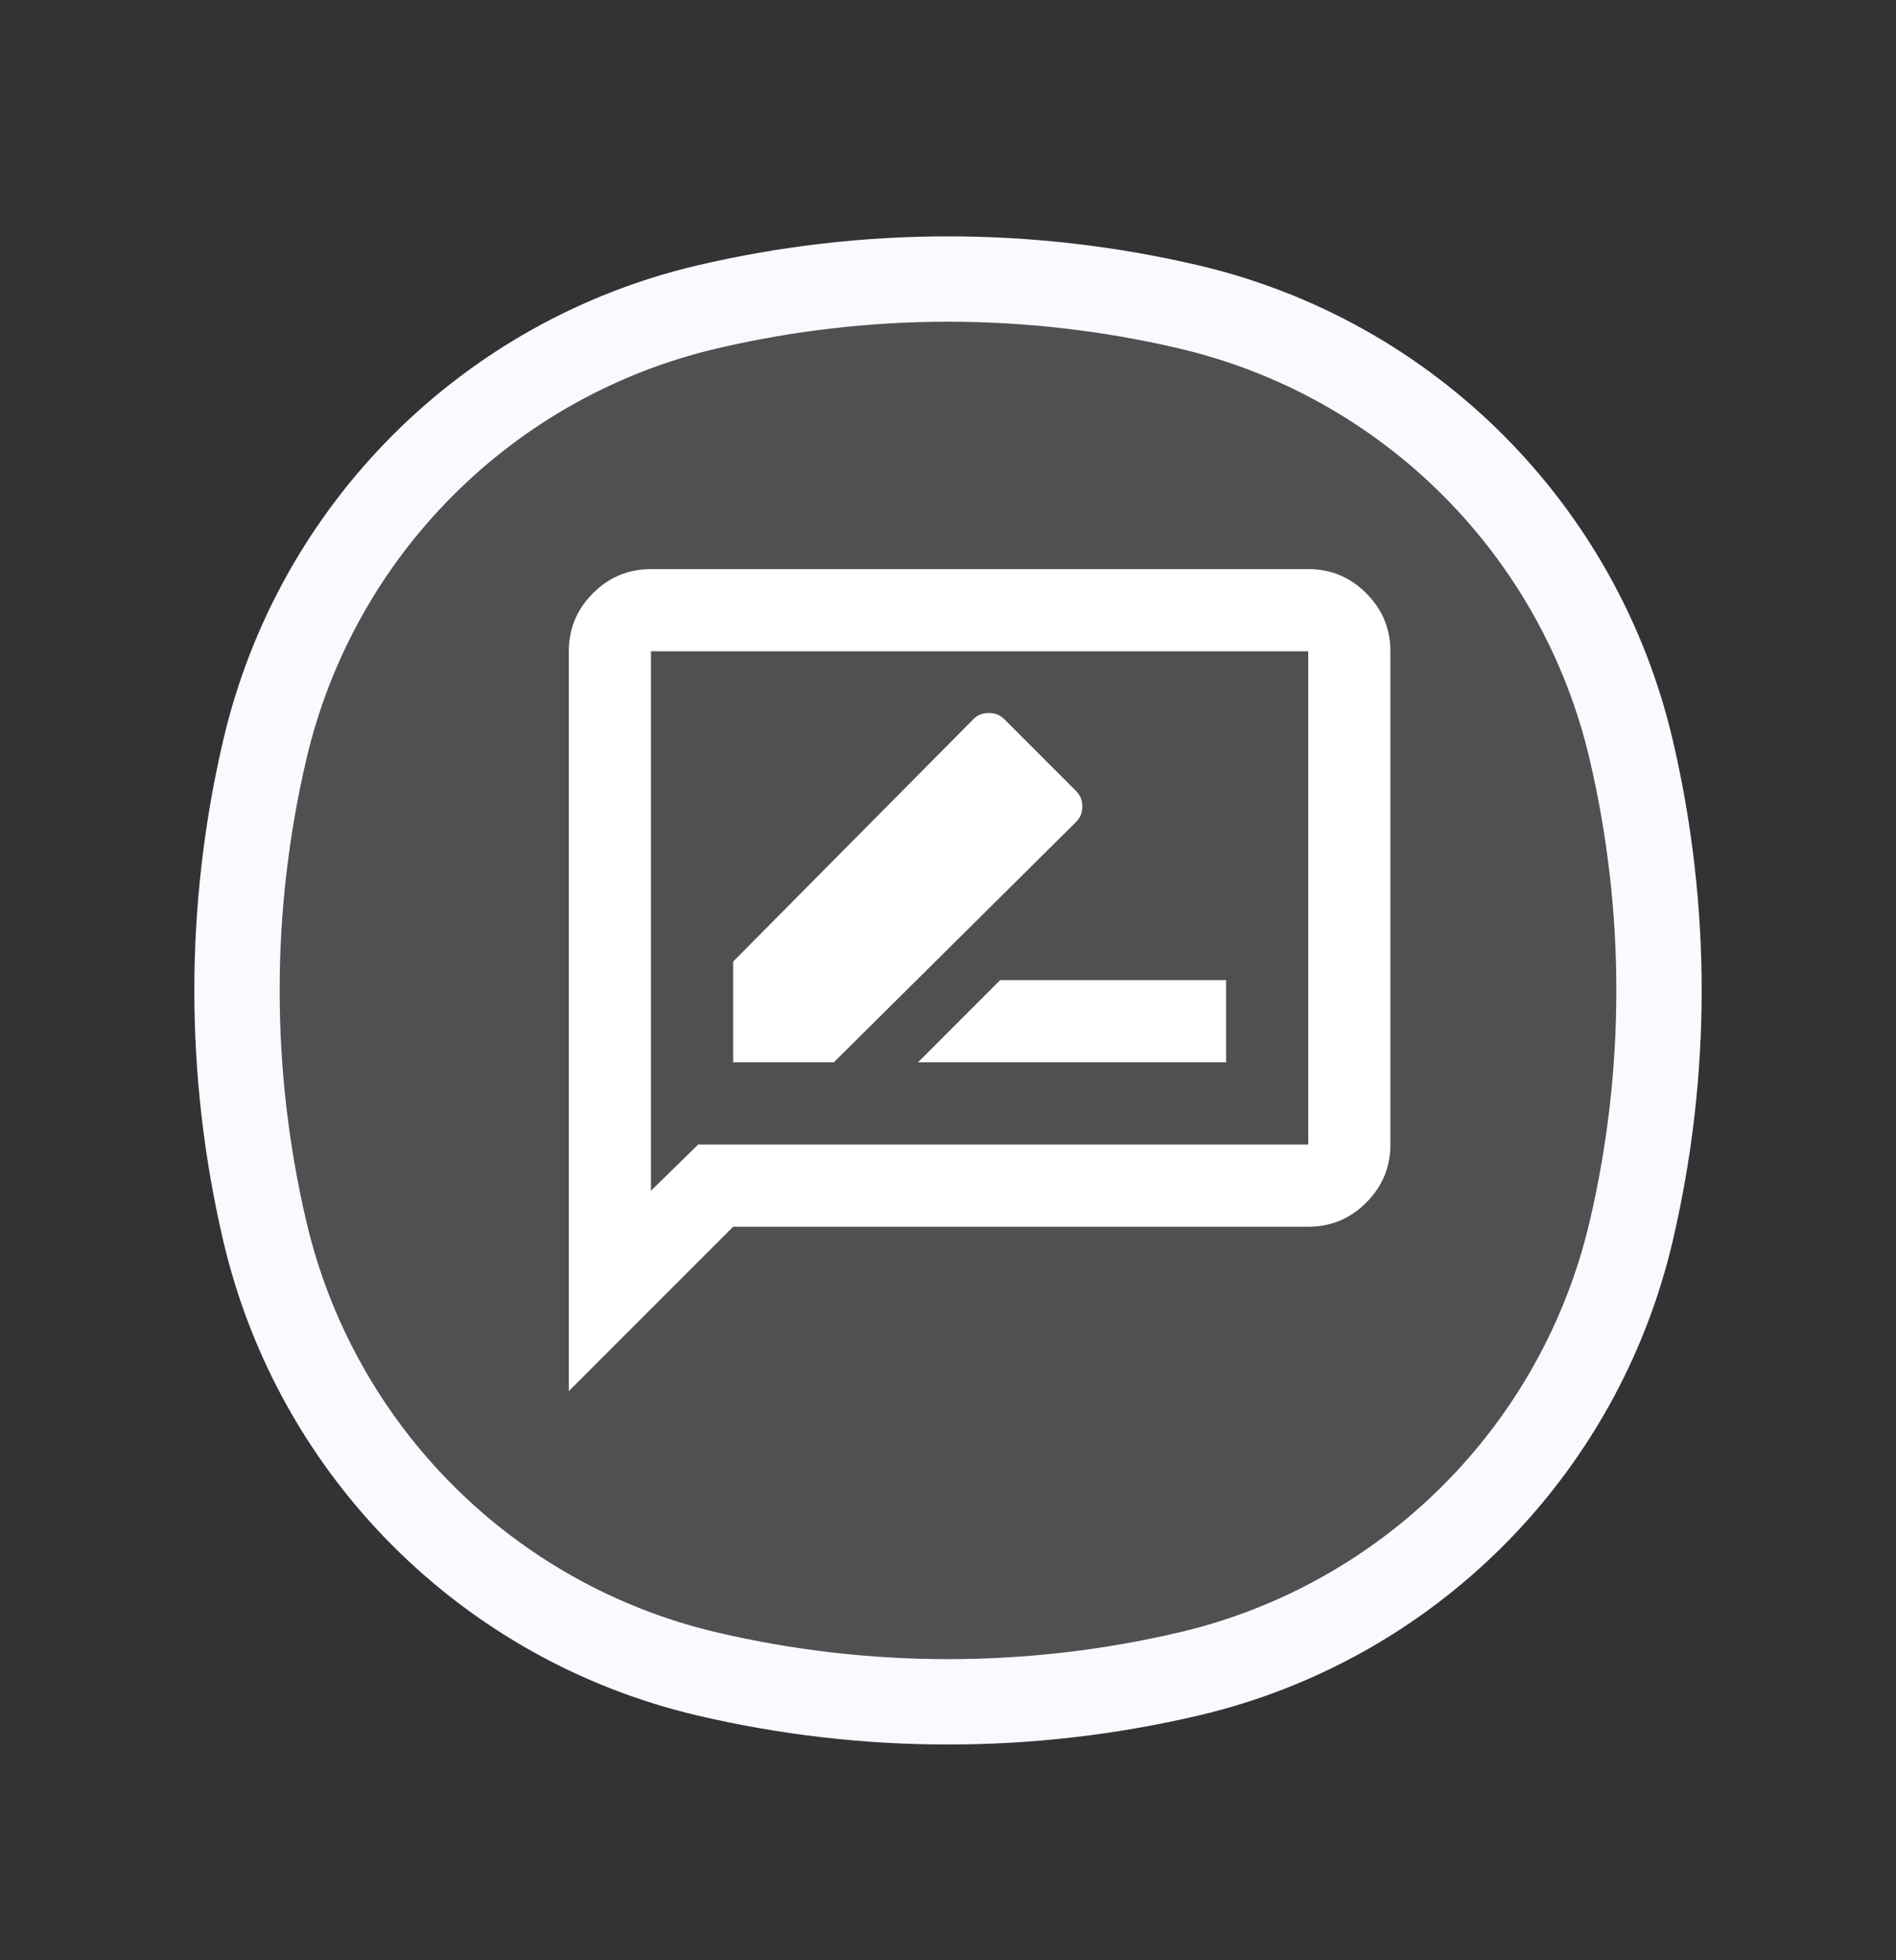 <svg width="30" height="31" viewBox="0 0 30 31" fill="none" xmlns="http://www.w3.org/2000/svg">
<rect x="0" y="0" width="30" height="31" fill="#333333" stroke="none"/>
<g id="COCO/Duotone/Note">
<g id="Vector">
<path d="M4.191 11.851C5.005 8.379 7.716 5.669 11.188 4.854C13.695 4.266 16.305 4.266 18.812 4.854C22.284 5.669 24.994 8.379 25.809 11.851C26.397 14.358 26.397 16.968 25.809 19.475C24.994 22.947 22.284 25.658 18.812 26.472C16.305 27.06 13.695 27.06 11.188 26.472C7.716 25.658 5.005 22.947 4.191 19.475C3.603 16.968 3.603 14.358 4.191 11.851Z" fill="#F8FAFF" fill-opacity="0.15"/>
<path d="M4.191 19.475L4.848 19.321L4.191 19.475ZM4.191 11.851L4.848 12.005L4.191 11.851ZM25.809 11.851L26.466 11.697L25.809 11.851ZM25.809 19.475L25.152 19.321L25.809 19.475ZM18.812 26.472L18.658 25.815L18.812 26.472ZM11.188 26.472L11.034 27.129L11.188 26.472ZM11.188 4.854L11.342 5.511L11.188 4.854ZM18.812 4.854L18.658 5.511L18.812 4.854ZM4.848 19.321C4.284 16.915 4.284 14.411 4.848 12.005L3.534 11.697C2.922 14.306 2.922 17.02 3.534 19.629L4.848 19.321ZM25.152 12.005C25.716 14.411 25.716 16.915 25.152 19.321L26.466 19.629C27.078 17.02 27.078 14.306 26.466 11.697L25.152 12.005ZM18.658 25.815C16.252 26.379 13.748 26.379 11.342 25.815L11.034 27.129C13.643 27.741 16.357 27.741 18.966 27.129L18.658 25.815ZM11.342 5.511C13.748 4.947 16.252 4.947 18.658 5.511L18.966 4.197C16.357 3.585 13.643 3.585 11.034 4.197L11.342 5.511ZM11.342 25.815C8.12 25.059 5.604 22.543 4.848 19.321L3.534 19.629C4.407 23.351 7.313 26.256 11.034 27.129L11.342 25.815ZM18.966 27.129C22.688 26.256 25.593 23.351 26.466 19.629L25.152 19.321C24.396 22.543 21.88 25.059 18.658 25.815L18.966 27.129ZM18.658 5.511C21.88 6.267 24.396 8.783 25.152 12.005L26.466 11.697C25.593 7.976 22.688 5.07 18.966 4.197L18.658 5.511ZM11.034 4.197C7.313 5.07 4.407 7.976 3.534 11.697L4.848 12.005C5.604 8.783 8.12 6.267 11.342 5.511L11.034 4.197Z" fill="#F8FAFF"/>
</g>
<path id="Vector_2" d="M11.6 16.8H13.193L17.027 12.998C17.093 12.932 17.125 12.851 17.125 12.754C17.125 12.656 17.093 12.575 17.027 12.51L15.89 11.373C15.825 11.307 15.744 11.275 15.646 11.275C15.549 11.275 15.467 11.307 15.402 11.373L11.6 15.207V16.8ZM14.525 16.8H19.4V15.5H15.825L14.525 16.8ZM9 22V10.3C9 9.943 9.127 9.636 9.382 9.382C9.637 9.127 9.943 9 10.3 9H20.7C21.058 9 21.364 9.127 21.618 9.382C21.873 9.637 22 9.943 22 10.3V18.1C22 18.457 21.873 18.764 21.618 19.018C21.363 19.273 21.057 19.4 20.7 19.4H11.6L9 22ZM11.047 18.1H20.7V10.3H10.3V18.831L11.047 18.1Z" fill="white"/>
</g>
</svg>
